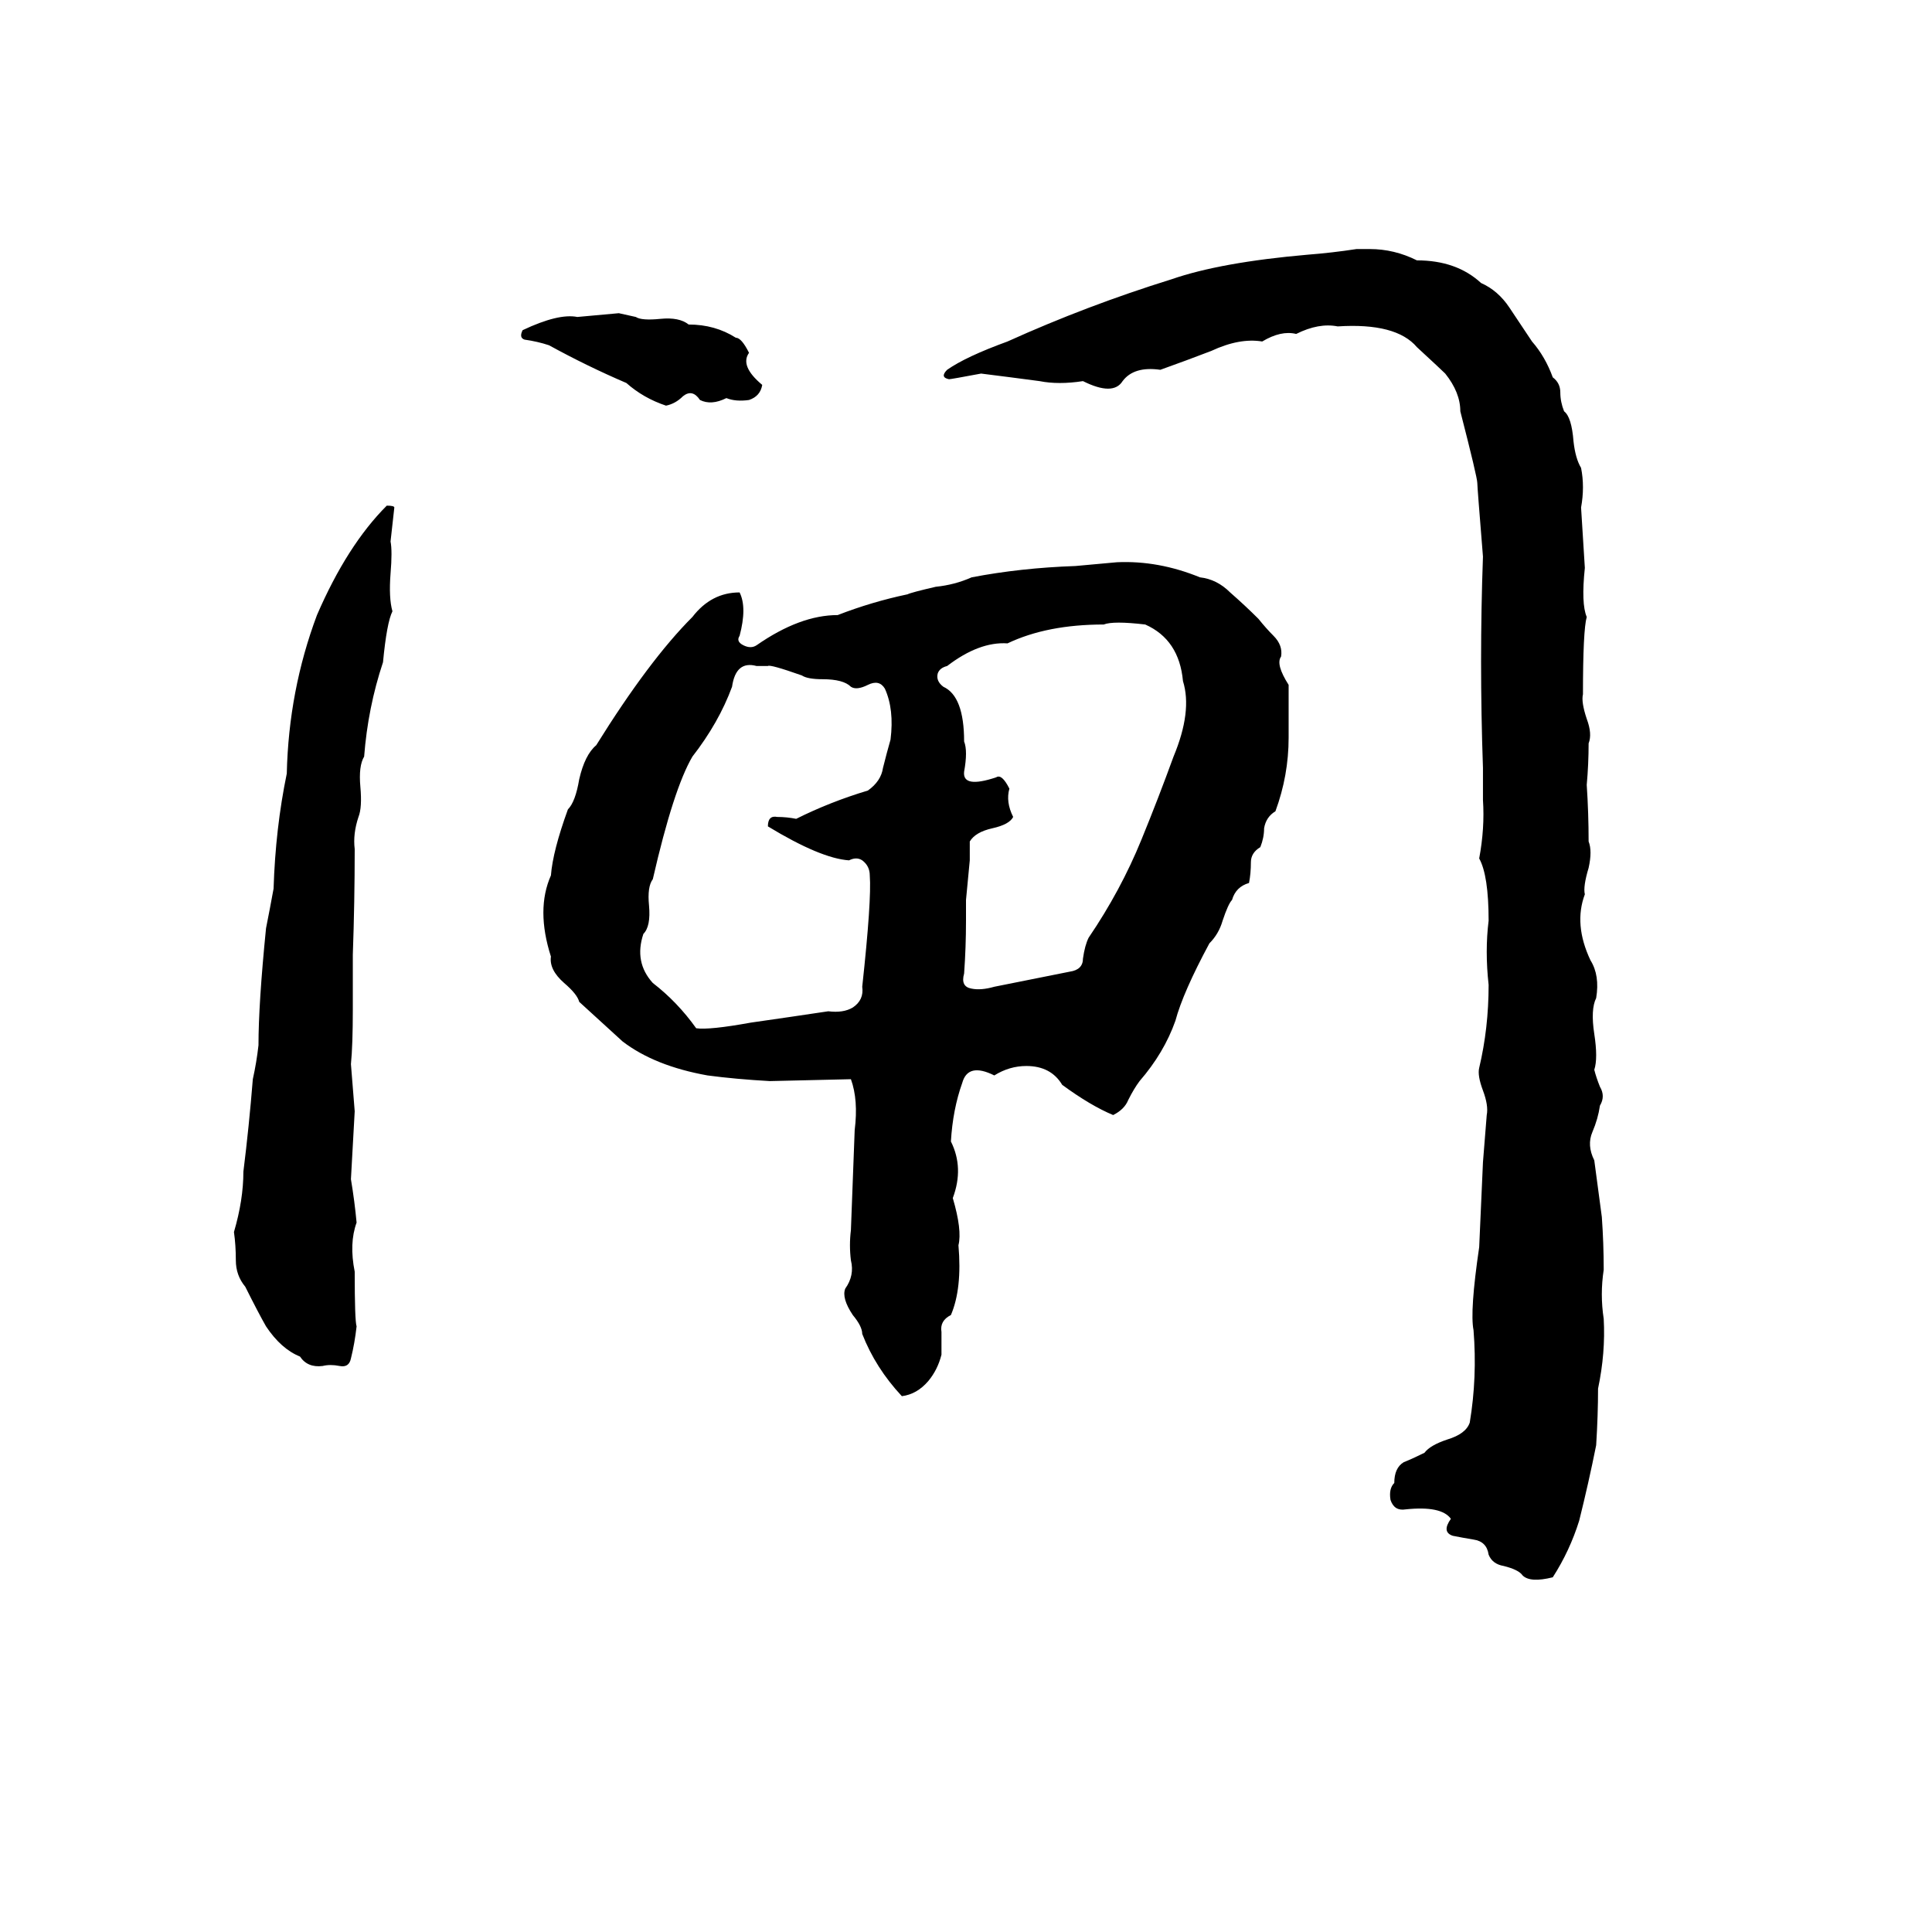 <svg xmlns="http://www.w3.org/2000/svg" viewBox="0 -800 1024 1024">
	<path fill="#000000" d="M719 -668H726Q739 -668 751 -662Q772 -662 785 -650Q794 -646 800 -637Q806 -628 812 -619Q819 -611 823 -600Q827 -597 827 -592Q827 -587 829 -582Q833 -579 834 -566Q835 -557 838 -552Q840 -542 838 -531Q839 -515 840 -499Q838 -480 841 -473Q839 -466 839 -432Q838 -428 841 -419Q844 -411 842 -406Q842 -395 841 -384Q842 -369 842 -354Q844 -349 842 -340Q839 -330 840 -326Q834 -310 843 -291Q848 -283 846 -271Q843 -265 845 -252Q847 -239 845 -233Q846 -229 848 -224Q851 -219 848 -214Q847 -207 844 -200Q841 -193 845 -185Q847 -170 849 -155Q850 -141 850 -127Q848 -114 850 -101Q851 -83 847 -64Q847 -50 846 -34Q842 -14 837 6Q832 22 823 36Q811 39 807 35Q805 32 797 30Q791 29 789 24Q788 17 781 16Q775 15 770 14Q764 12 769 5Q764 -2 745 0Q739 1 737 -5Q736 -11 739 -14Q739 -22 744 -25Q749 -27 755 -30Q758 -34 767 -37Q777 -40 779 -46Q783 -70 781 -95Q779 -105 784 -139Q785 -161 786 -184Q787 -196 788 -209Q789 -214 786 -222Q783 -230 784 -234Q789 -255 789 -278Q787 -296 789 -312Q789 -336 784 -345Q787 -361 786 -376Q786 -384 786 -393Q784 -450 786 -505Q783 -542 783 -544Q783 -547 774 -582Q774 -592 766 -602Q764 -604 751 -616Q740 -629 709 -627Q699 -629 687 -623Q679 -625 669 -619Q657 -621 642 -614Q629 -609 615 -604Q601 -606 595 -598Q590 -590 574 -598Q561 -596 551 -598Q536 -600 520 -602Q504 -599 503 -599Q498 -600 502 -604Q512 -611 534 -619Q576 -638 621 -652Q647 -661 693 -665Q706 -666 719 -668ZM328 -634L337 -632Q340 -630 350 -631Q360 -632 365 -628Q379 -628 390 -621Q393 -621 397 -613Q392 -606 404 -596Q403 -590 397 -588Q390 -587 385 -589Q377 -585 371 -588Q367 -594 362 -590Q358 -586 353 -585Q341 -589 332 -597Q311 -606 291 -617Q285 -619 278 -620Q275 -621 277 -625Q296 -634 306 -632Q317 -633 328 -634ZM205 -532Q209 -532 209 -531Q208 -522 207 -513Q208 -508 207 -496Q206 -483 208 -476Q205 -470 203 -449Q195 -425 193 -399Q190 -394 191 -383Q192 -372 190 -367Q187 -358 188 -350Q188 -322 187 -294Q187 -279 187 -265Q187 -246 186 -236Q187 -223 188 -211Q187 -193 186 -175Q188 -163 189 -152Q185 -141 188 -126Q188 -100 189 -97Q188 -88 186 -80Q185 -75 180 -76Q175 -77 171 -76Q163 -75 159 -81Q149 -85 141 -97Q137 -104 130 -118Q125 -124 125 -132Q125 -140 124 -147Q129 -164 129 -179Q132 -203 134 -228Q136 -237 137 -246Q137 -268 141 -308Q143 -318 145 -329Q146 -361 152 -390Q153 -434 168 -474Q184 -511 205 -532ZM592 -502Q614 -503 636 -494Q645 -493 652 -486Q660 -479 667 -472Q671 -467 675 -463Q680 -458 679 -452Q676 -448 683 -437Q683 -423 683 -409Q683 -389 676 -370Q671 -367 670 -361Q670 -356 668 -351Q663 -348 663 -343Q663 -337 662 -332Q655 -330 653 -323Q651 -321 648 -312Q646 -305 641 -300Q627 -274 623 -259Q617 -242 604 -227Q601 -223 598 -217Q596 -212 590 -209Q578 -214 563 -225Q557 -235 544 -235Q535 -235 527 -230Q513 -237 510 -226Q505 -212 504 -195Q511 -181 505 -165Q510 -148 508 -140Q510 -117 504 -103Q498 -100 499 -94Q499 -88 499 -82Q497 -74 492 -68Q486 -61 478 -60Q464 -75 457 -93Q457 -97 452 -103Q446 -112 448 -117Q453 -124 451 -132Q450 -140 451 -148Q452 -174 453 -201Q455 -217 451 -228L408 -227Q390 -228 375 -230Q347 -235 330 -248Q319 -258 307 -269Q306 -273 299 -279Q291 -286 292 -293Q284 -318 292 -336Q293 -349 301 -371Q305 -375 307 -387Q310 -400 316 -405Q344 -450 367 -473Q377 -486 392 -486Q396 -478 392 -463Q390 -460 394 -458Q398 -456 401 -458Q424 -474 444 -474Q462 -481 481 -485Q483 -486 496 -489Q506 -490 515 -494Q541 -499 570 -500Q581 -501 592 -502ZM585 -469Q555 -469 534 -459Q519 -460 502 -447Q498 -446 497 -443Q496 -439 500 -436Q511 -431 511 -407Q513 -402 511 -391Q510 -382 528 -388Q531 -390 535 -382Q533 -375 537 -367Q535 -363 526 -361Q517 -359 514 -354Q514 -349 514 -344L512 -323Q512 -317 512 -312Q512 -298 511 -284Q509 -277 515 -276Q520 -275 527 -277Q547 -281 567 -285Q574 -286 574 -292Q575 -299 577 -303Q594 -328 605 -355Q614 -377 622 -399Q632 -423 627 -439Q625 -461 607 -469Q590 -471 585 -469ZM407 -447H401Q390 -450 388 -436Q381 -417 367 -399Q357 -382 346 -334Q343 -330 344 -320Q345 -309 341 -305Q336 -290 346 -279Q359 -269 369 -255Q376 -254 398 -258Q419 -261 439 -264Q447 -263 452 -266Q458 -270 457 -277Q462 -323 461 -336Q461 -341 457 -344Q454 -346 450 -344Q435 -345 407 -362Q407 -368 412 -367Q417 -367 422 -366Q440 -375 460 -381Q467 -386 468 -393Q470 -401 472 -408Q474 -424 469 -435Q466 -440 460 -437Q454 -434 451 -436Q447 -440 436 -440Q428 -440 425 -442Q408 -448 407 -447Z"/>
</svg>